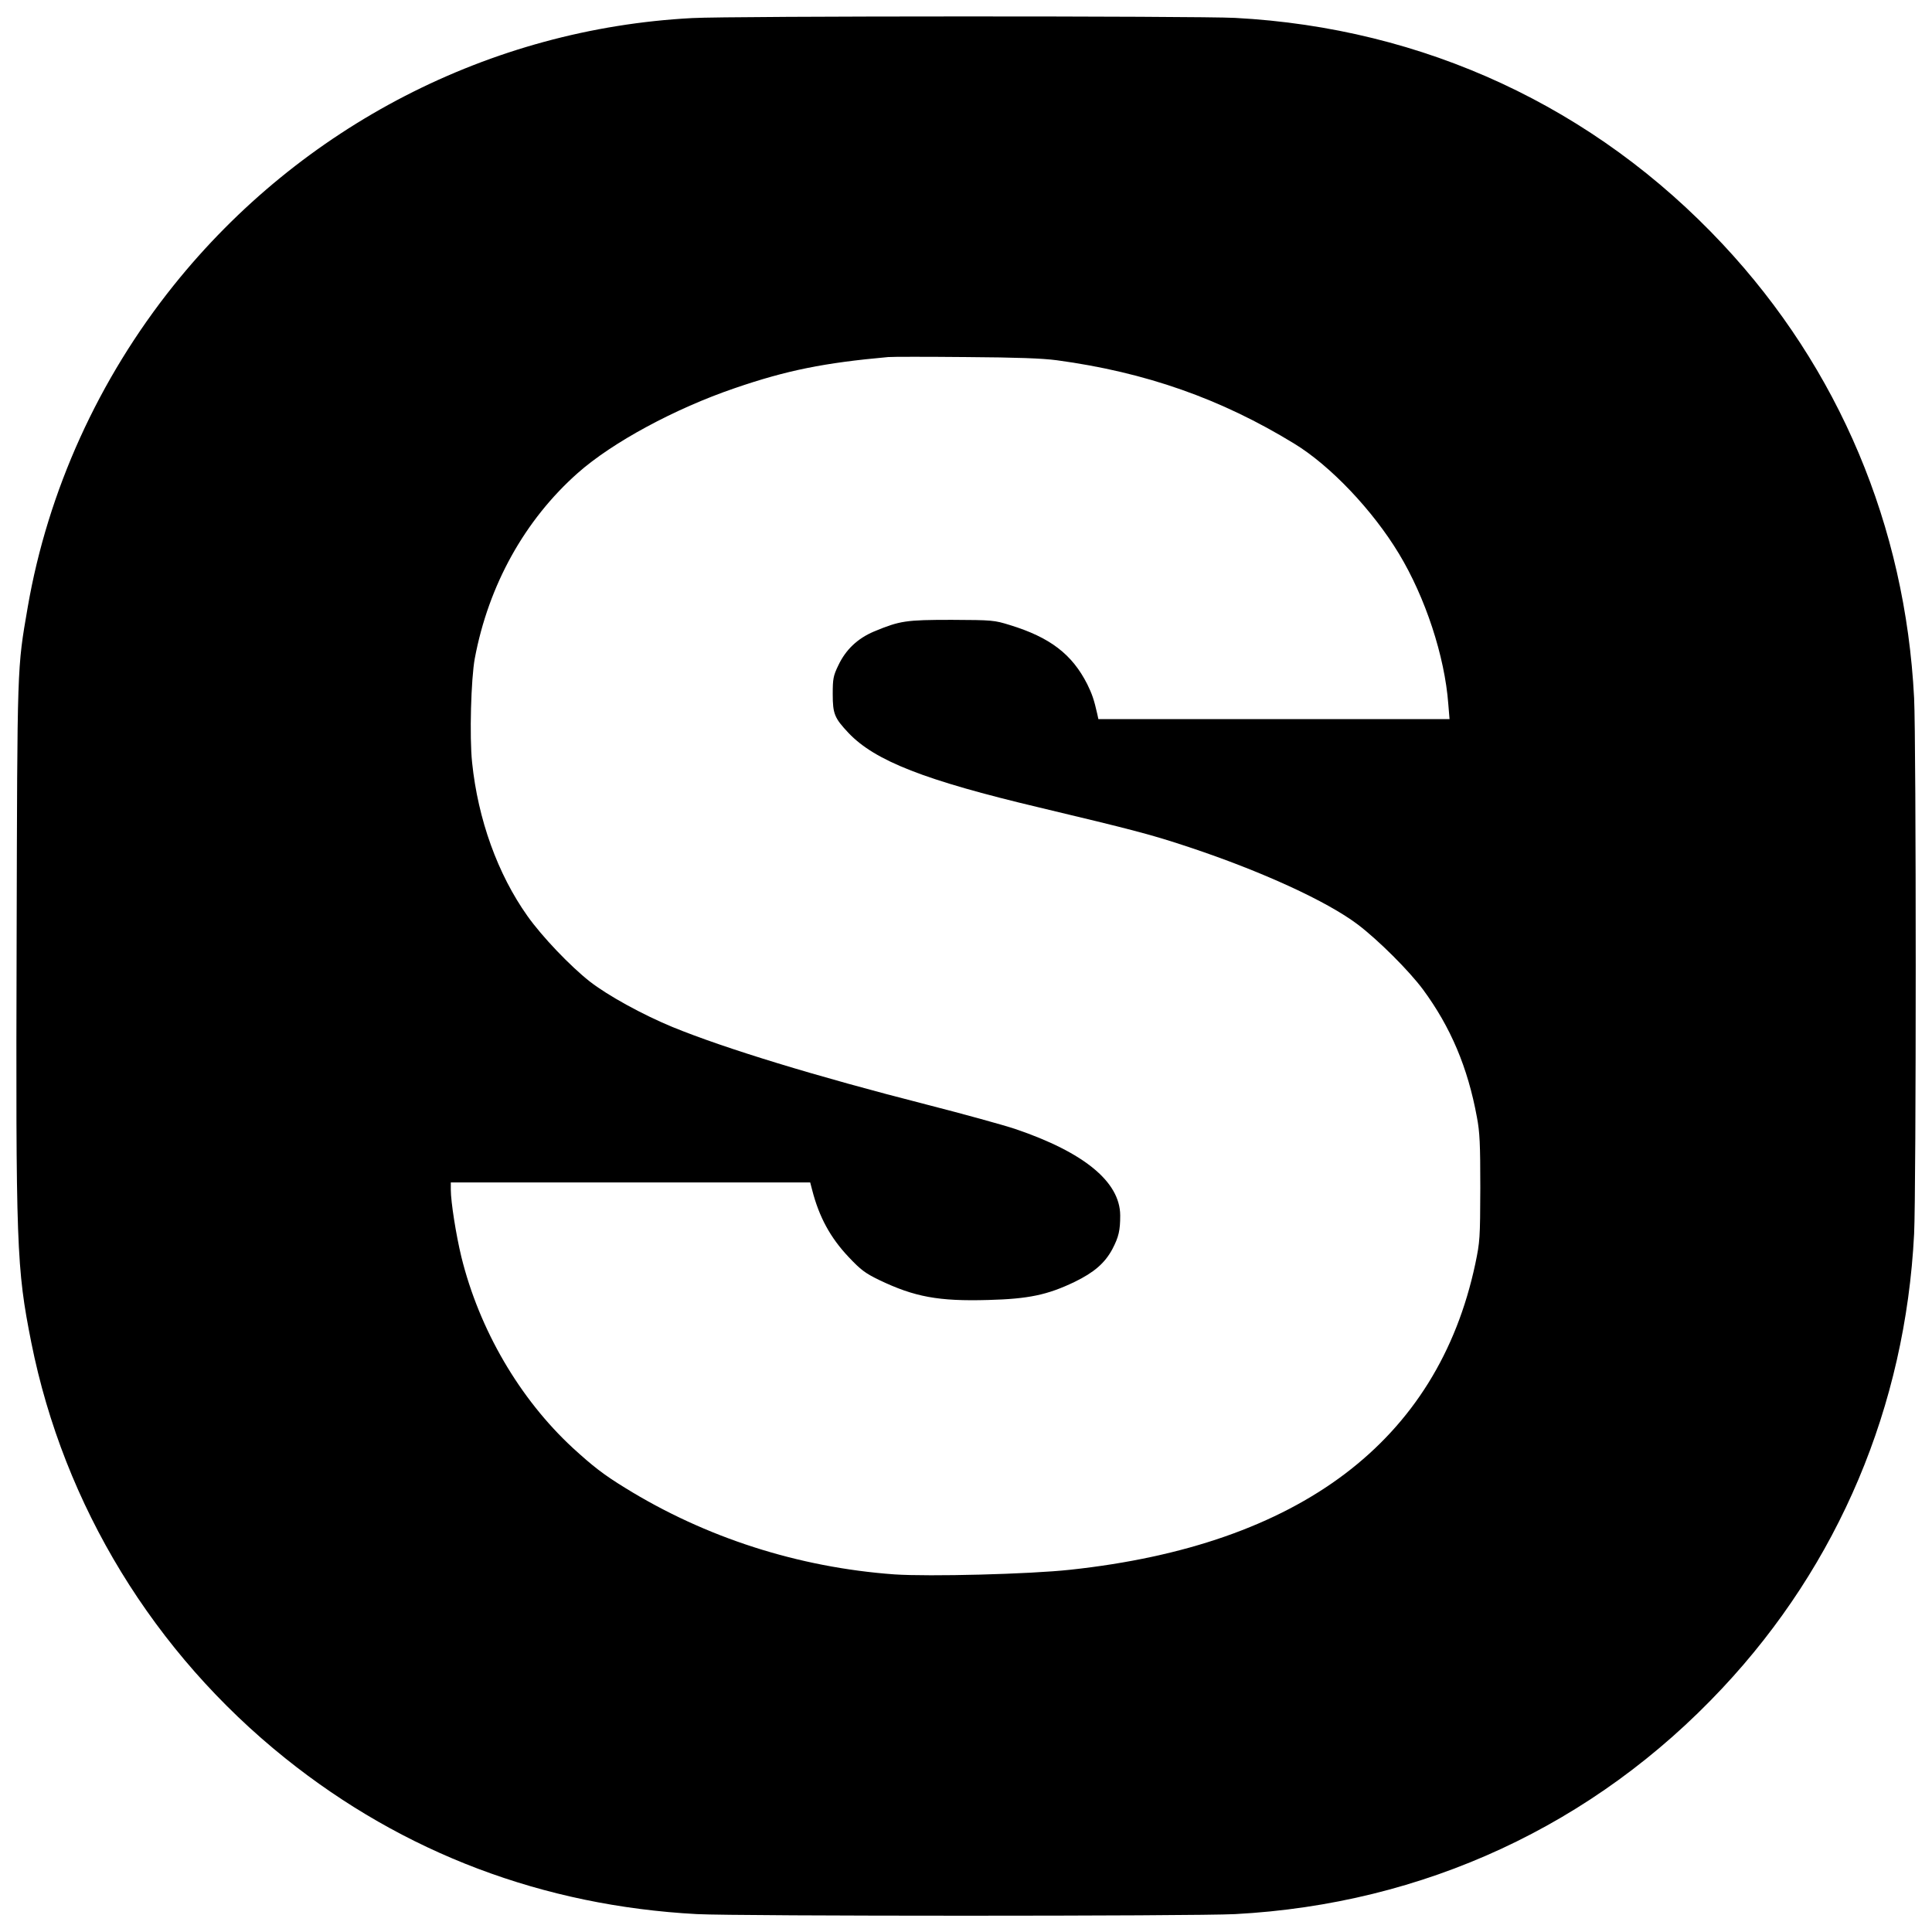 <?xml version="1.0" standalone="no"?>
<!DOCTYPE svg PUBLIC "-//W3C//DTD SVG 20010904//EN"
 "http://www.w3.org/TR/2001/REC-SVG-20010904/DTD/svg10.dtd">
<svg version="1.0" xmlns="http://www.w3.org/2000/svg"
 width="1080pt" height="1080pt" viewBox="0 0 1080 1080"
 preserveAspectRatio="xMidYMid meet">
<g transform="translate(0,1080) scale(0.1,-0.1)"
fill="#000000" stroke="none">
<path d="M3870 10699 c-1129 -59 -2185 -603 -2899 -1494 -420 -524 -704 -1150
-816 -1799 -60 -348 -58 -307 -62 -1851 -5 -1734 -1 -1841 82 -2260 182 -911
685 -1735 1420 -2324 661 -530 1442 -825 2301 -871 233 -12 2775 -12 3008 0
1055 56 2007 497 2724 1263 650 693 1023 1576 1072 2539 12 238 12 2758 0
2996 -49 961 -420 1842 -1069 2536 -717 767 -1670 1210 -2727 1266 -209 11
-2821 11 -3034 -1z m2039 -1913 c495 -67 916 -215 1326 -466 202 -123 439
-373 585 -615 148 -245 256 -573 276 -840 l7 -85 -981 0 -982 0 -6 28 c-18 80
-29 112 -56 167 -85 168 -208 262 -433 331 -87 27 -97 28 -325 29 -257 0 -289
-5 -434 -65 -92 -39 -158 -101 -200 -190 -28 -58 -31 -75 -31 -160 0 -111 10
-134 88 -217 148 -156 426 -265 1067 -417 528 -126 624 -151 835 -221 409
-136 773 -303 945 -433 116 -88 288 -260 365 -364 154 -209 250 -435 301 -713
16 -83 19 -150 19 -395 -1 -284 -2 -300 -28 -425 -211 -991 -981 -1572 -2264
-1710 -229 -25 -790 -39 -983 -26 -538 39 -1057 206 -1506 484 -122 75 -179
120 -291 222 -299 276 -524 663 -624 1069 -30 124 -59 308 -59 376 l0 40 1005
0 1004 0 11 -42 c39 -152 102 -267 204 -375 68 -72 92 -90 170 -128 198 -95
332 -120 611 -112 224 6 330 28 482 101 109 53 169 105 211 183 36 69 44 105
44 189 -1 187 -201 352 -587 483 -66 22 -287 83 -490 135 -623 159 -1133 315
-1426 435 -167 69 -362 176 -463 255 -108 85 -266 250 -348 366 -166 234 -276
539 -309 858 -15 143 -6 467 15 581 77 410 279 774 576 1037 193 171 543 360
877 474 291 100 501 142 858 174 22 2 218 2 435 0 287 -2 426 -7 509 -18z"/>
</g>
</svg>

